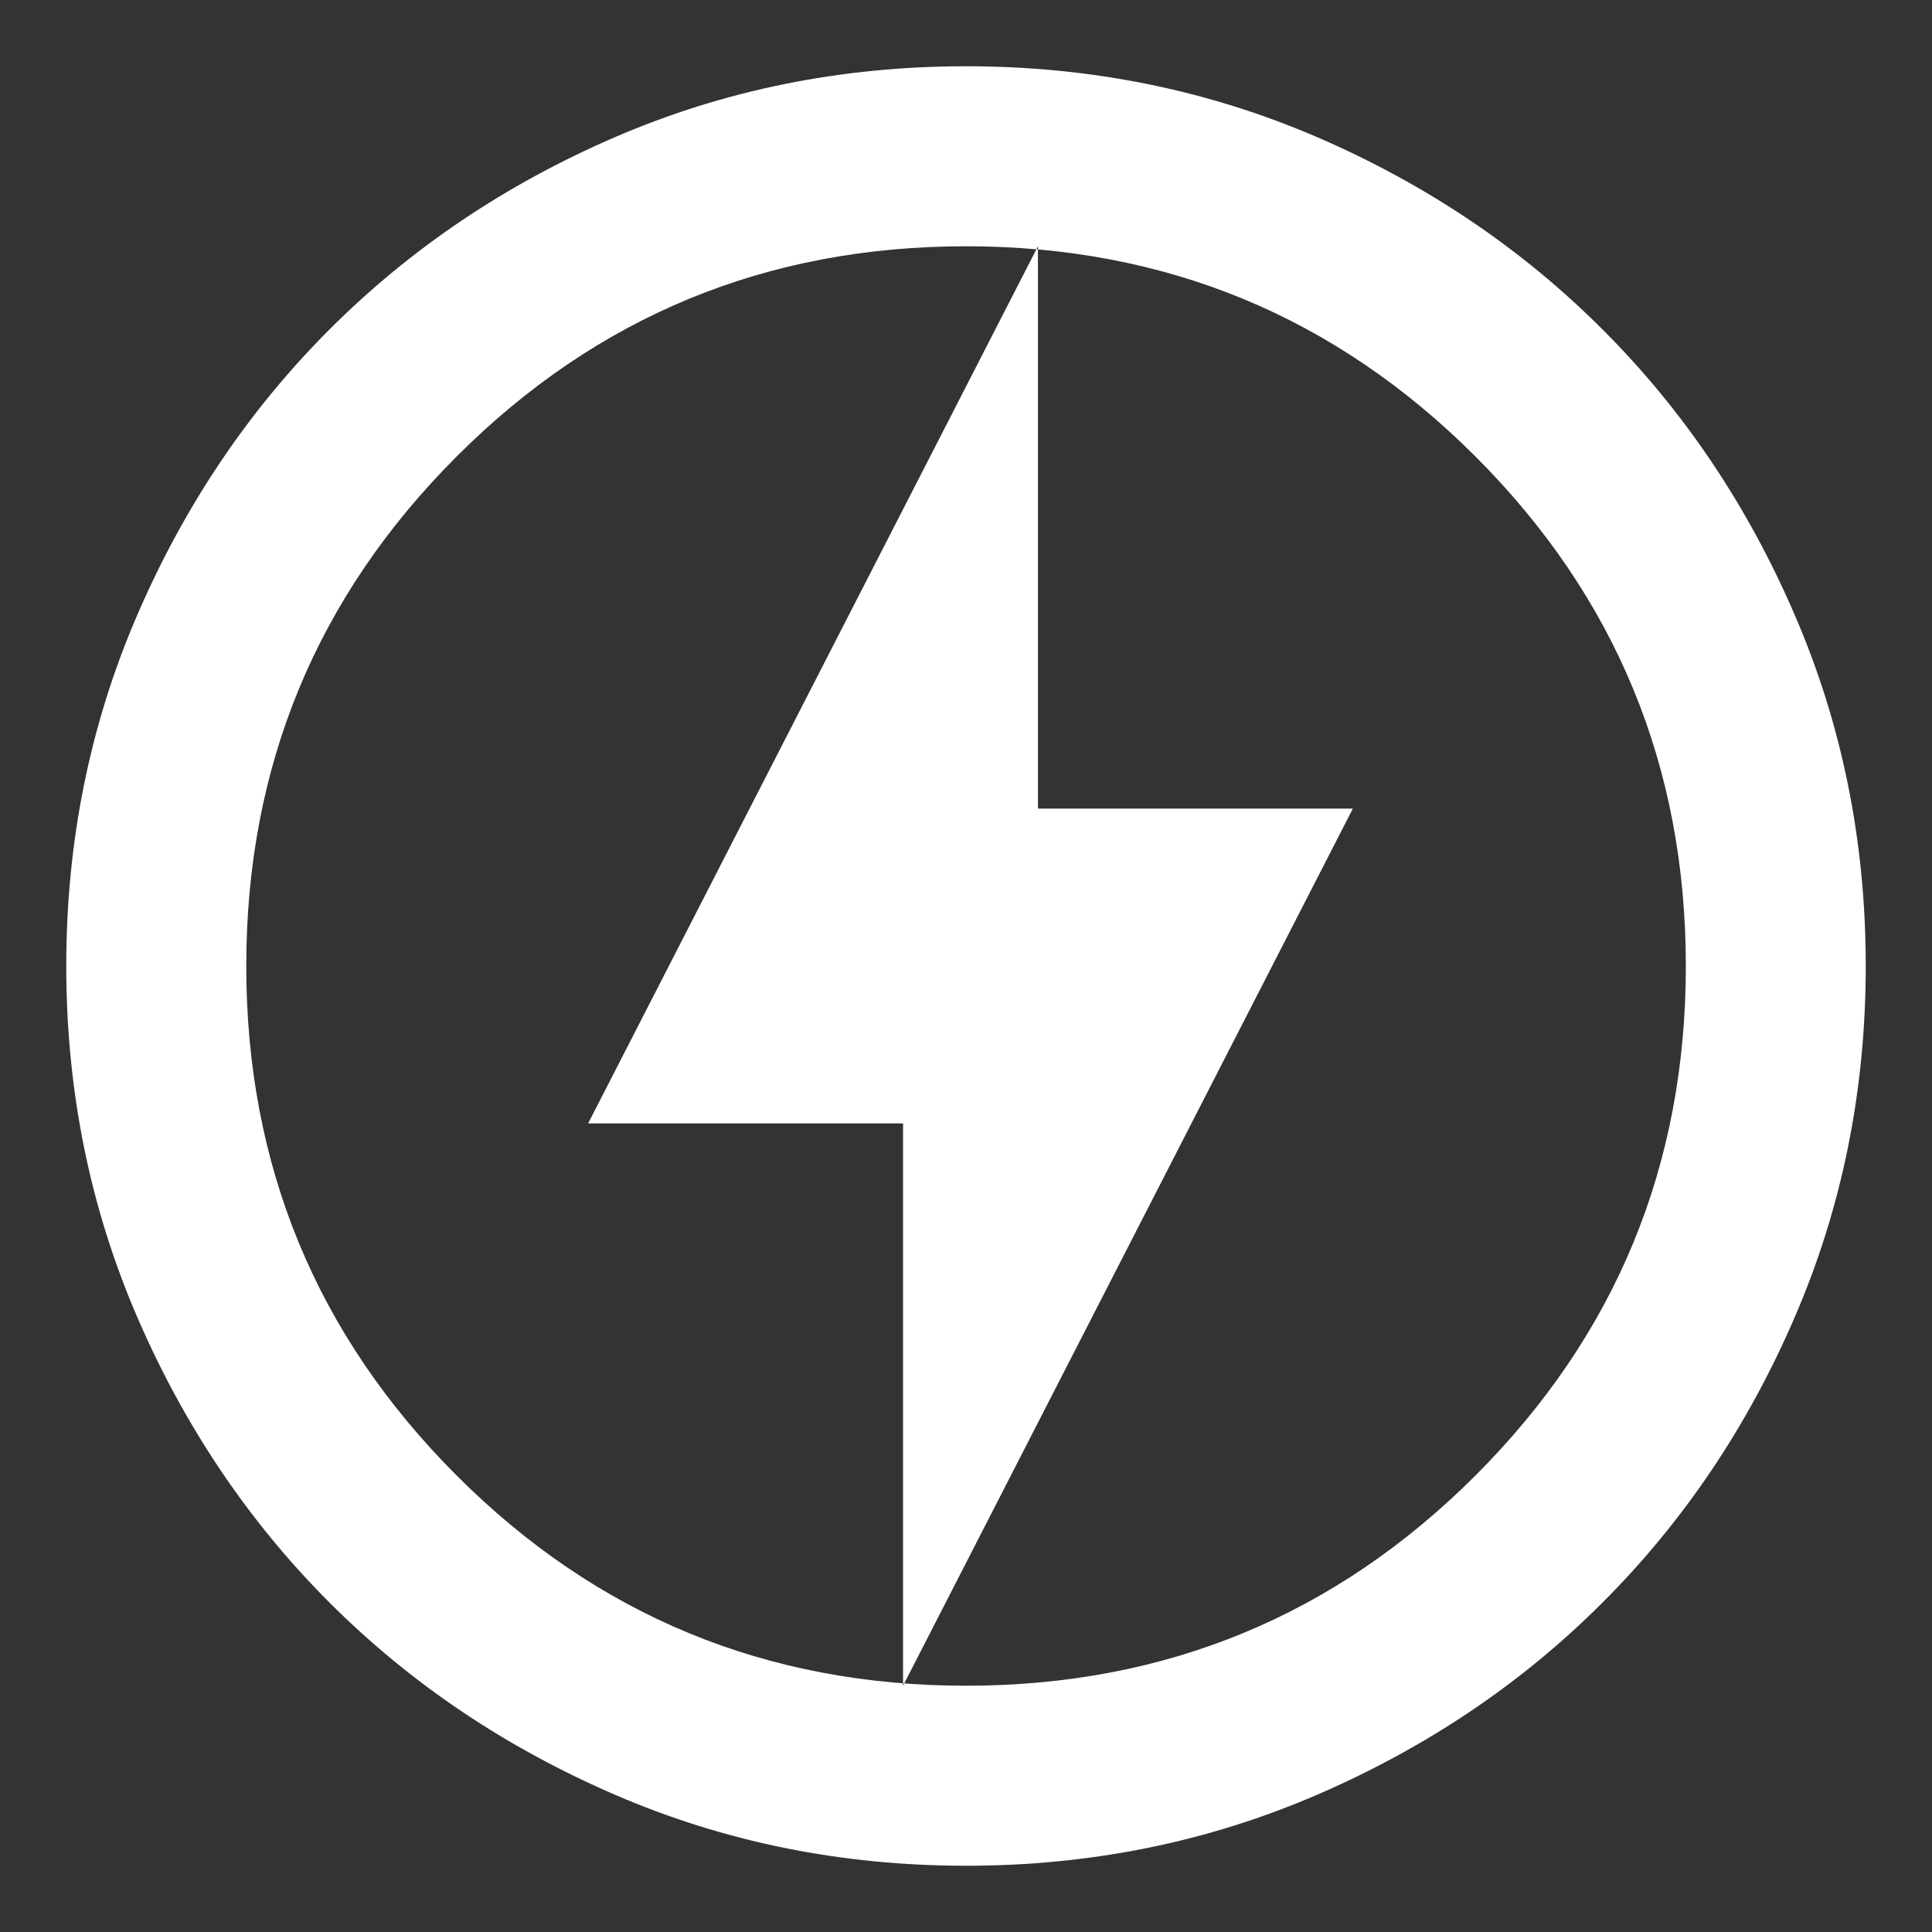 <svg width="17" height="17" viewBox="0 0 17 17" fill="none" xmlns="http://www.w3.org/2000/svg">
<rect x="0" y="0" width="17" height="17" fill="#333333" stroke="none"/>
<path d="M7.946 14.833L11.904 7.115H9.133V2.167L5.175 9.885H7.946V14.833ZM8.5 16.417C7.405 16.417 6.376 16.209 5.413 15.793C4.449 15.377 3.612 14.814 2.899 14.101C2.187 13.389 1.623 12.551 1.207 11.588C0.791 10.624 0.583 9.595 0.583 8.5C0.583 7.405 0.791 6.376 1.207 5.413C1.623 4.449 2.187 3.611 2.899 2.899C3.612 2.186 4.449 1.622 5.413 1.206C6.376 0.791 7.405 0.583 8.5 0.583C9.595 0.583 10.624 0.791 11.588 1.206C12.551 1.622 13.389 2.186 14.101 2.899C14.814 3.611 15.378 4.449 15.793 5.413C16.209 6.376 16.417 7.405 16.417 8.5C16.417 9.595 16.209 10.624 15.793 11.588C15.378 12.551 14.814 13.389 14.101 14.101C13.389 14.814 12.551 15.377 11.588 15.793C10.624 16.209 9.595 16.417 8.5 16.417ZM8.5 14.833C10.255 14.833 11.749 14.217 12.983 12.983C14.217 11.749 14.834 10.255 14.834 8.5C14.834 6.745 14.217 5.251 12.983 4.017C11.749 2.783 10.255 2.167 8.5 2.167C6.745 2.167 5.251 2.783 4.018 4.017C2.784 5.251 2.167 6.745 2.167 8.5C2.167 10.255 2.784 11.749 4.018 12.983C5.251 14.217 6.745 14.833 8.5 14.833Z" fill="white"/>
</svg>
